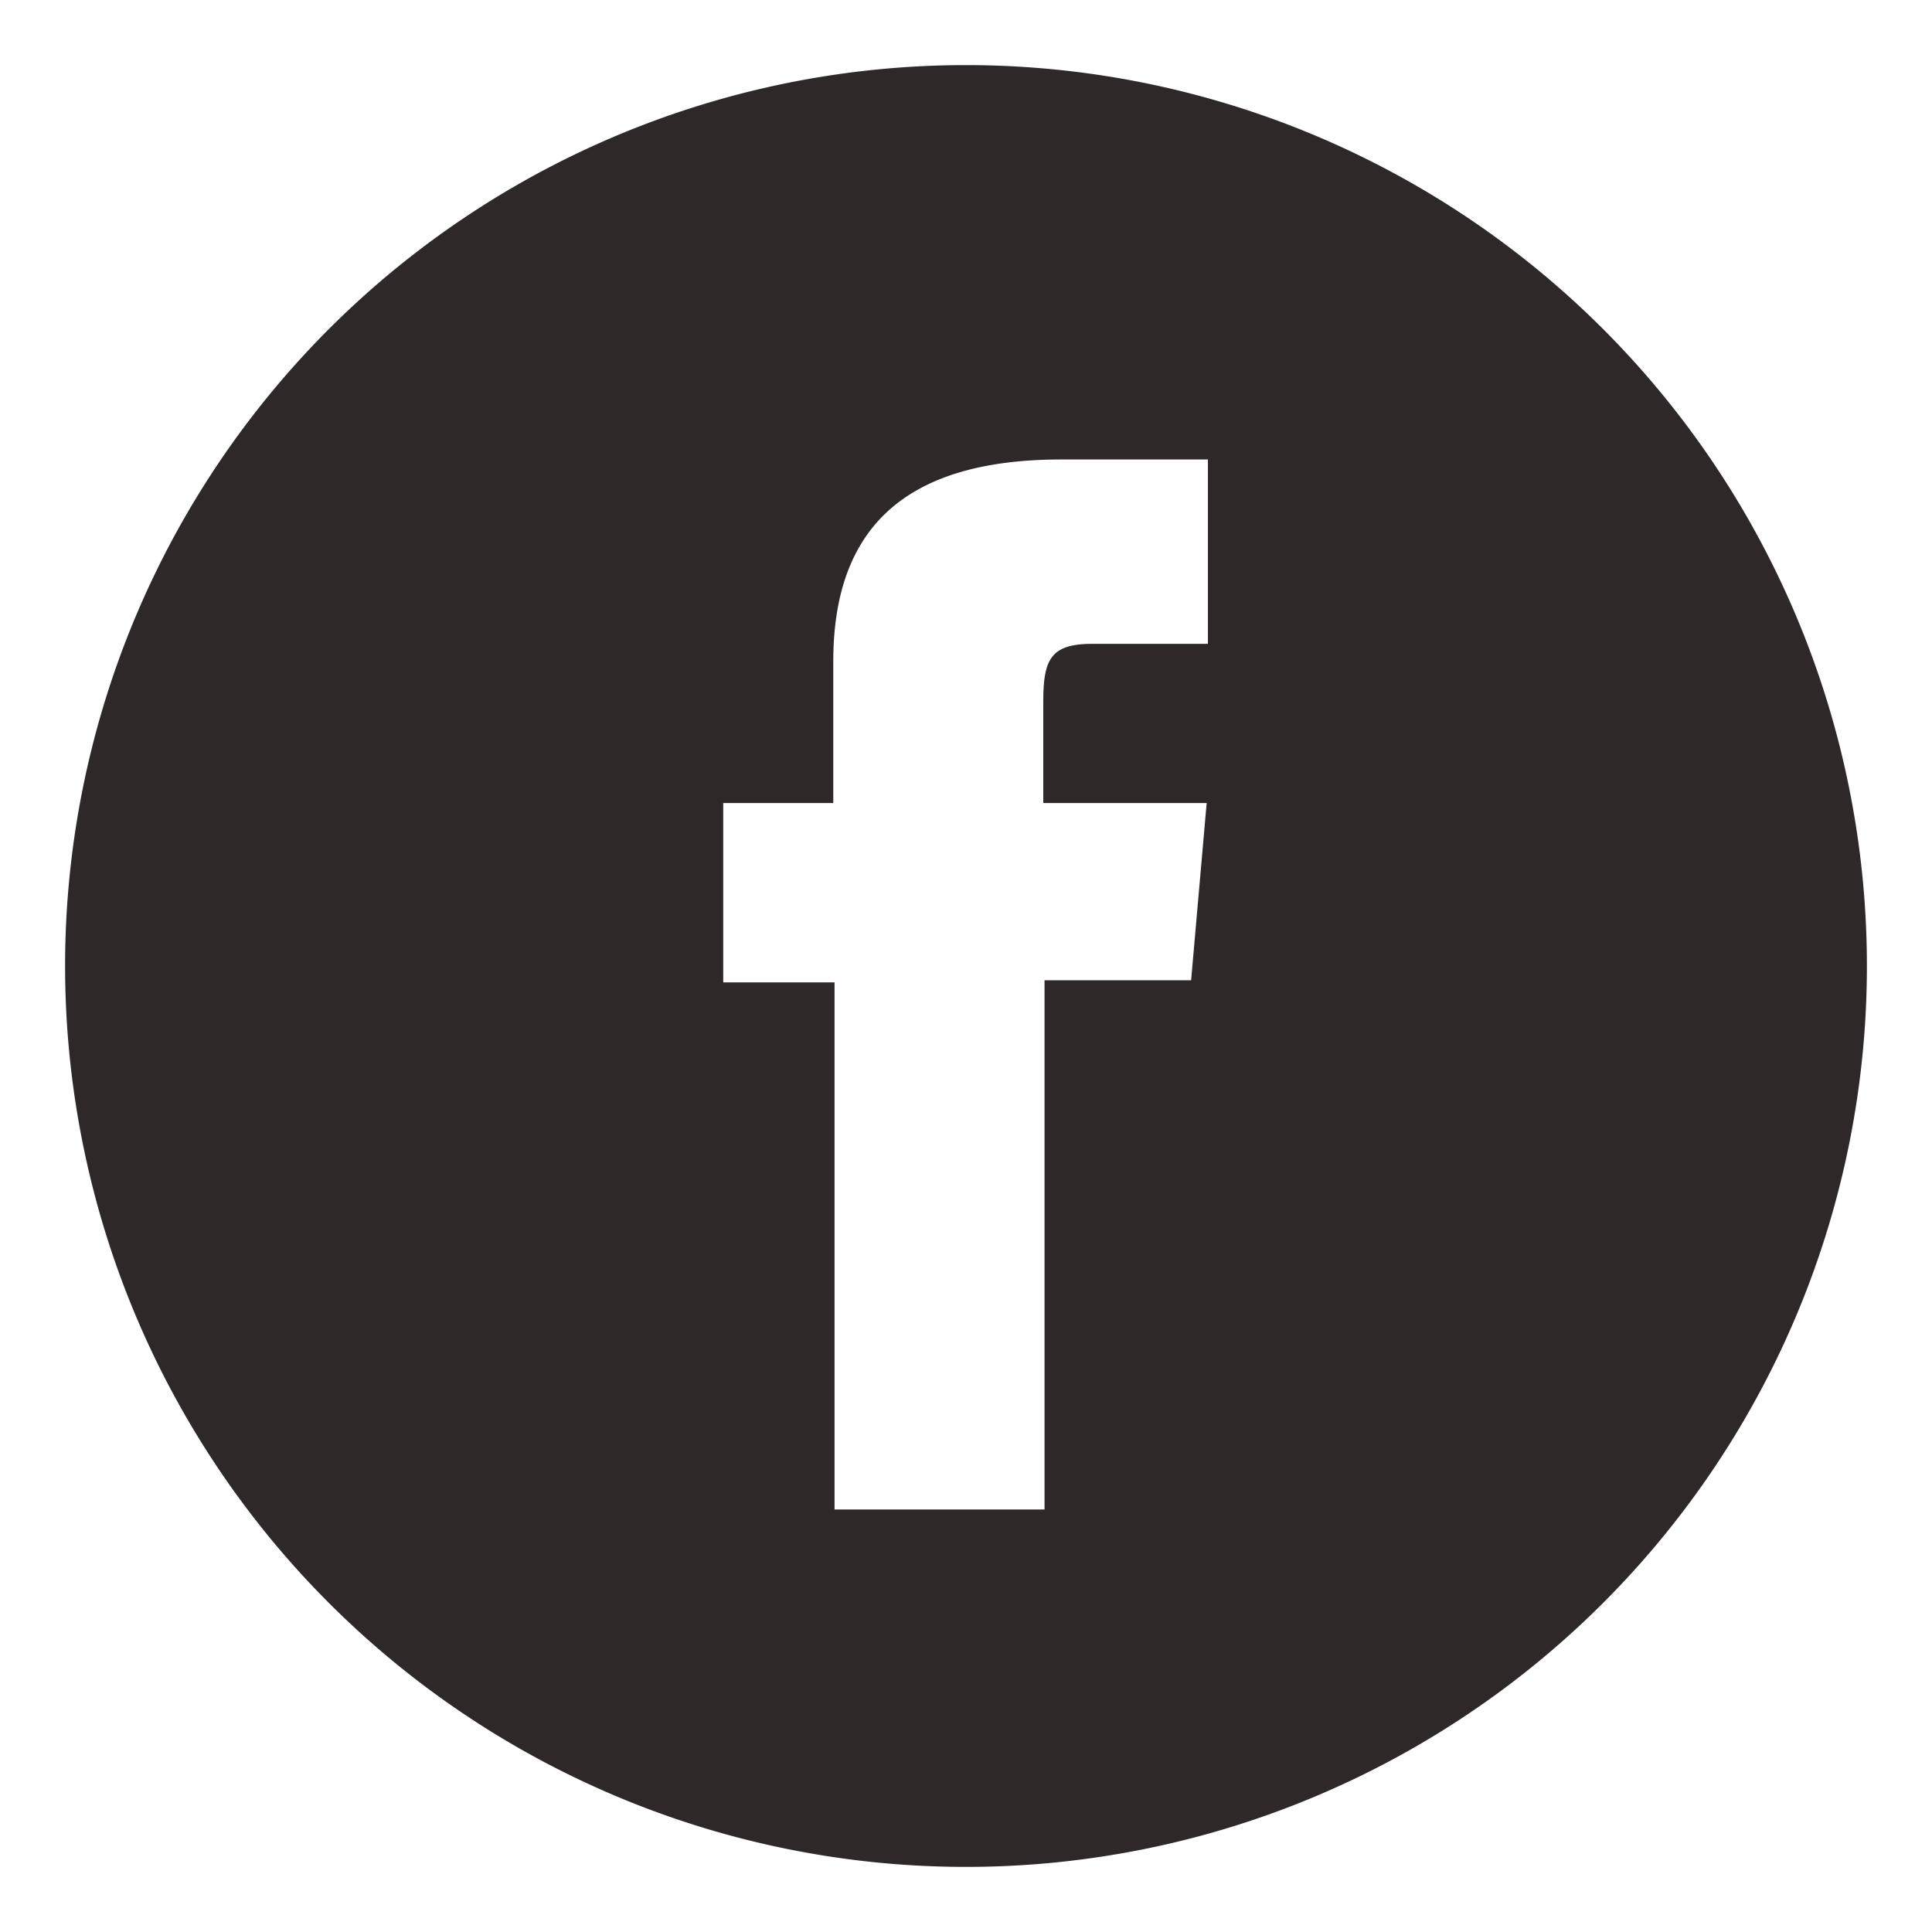 <svg id="Layer_1" data-name="Layer 1" xmlns="http://www.w3.org/2000/svg" viewBox="0 0 46 46"><defs><style>.cls-1{fill:#2e2829}</style></defs><title>facebook</title><path class="cls-1" d="M23 1.55A21.45 21.45 0 1 0 44.45 23 21.45 21.45 0 0 0 23 1.55zm5.76 13.78H26c-1 0-1.16.39-1.16 1.39v2.4h3.89l-.37 4.22h-3.49v12.6h-5V23.39h-2.65v-4.27h2.62v-3.37c0-3.16 1.69-4.81 5.43-4.81h3.49z"/></svg>